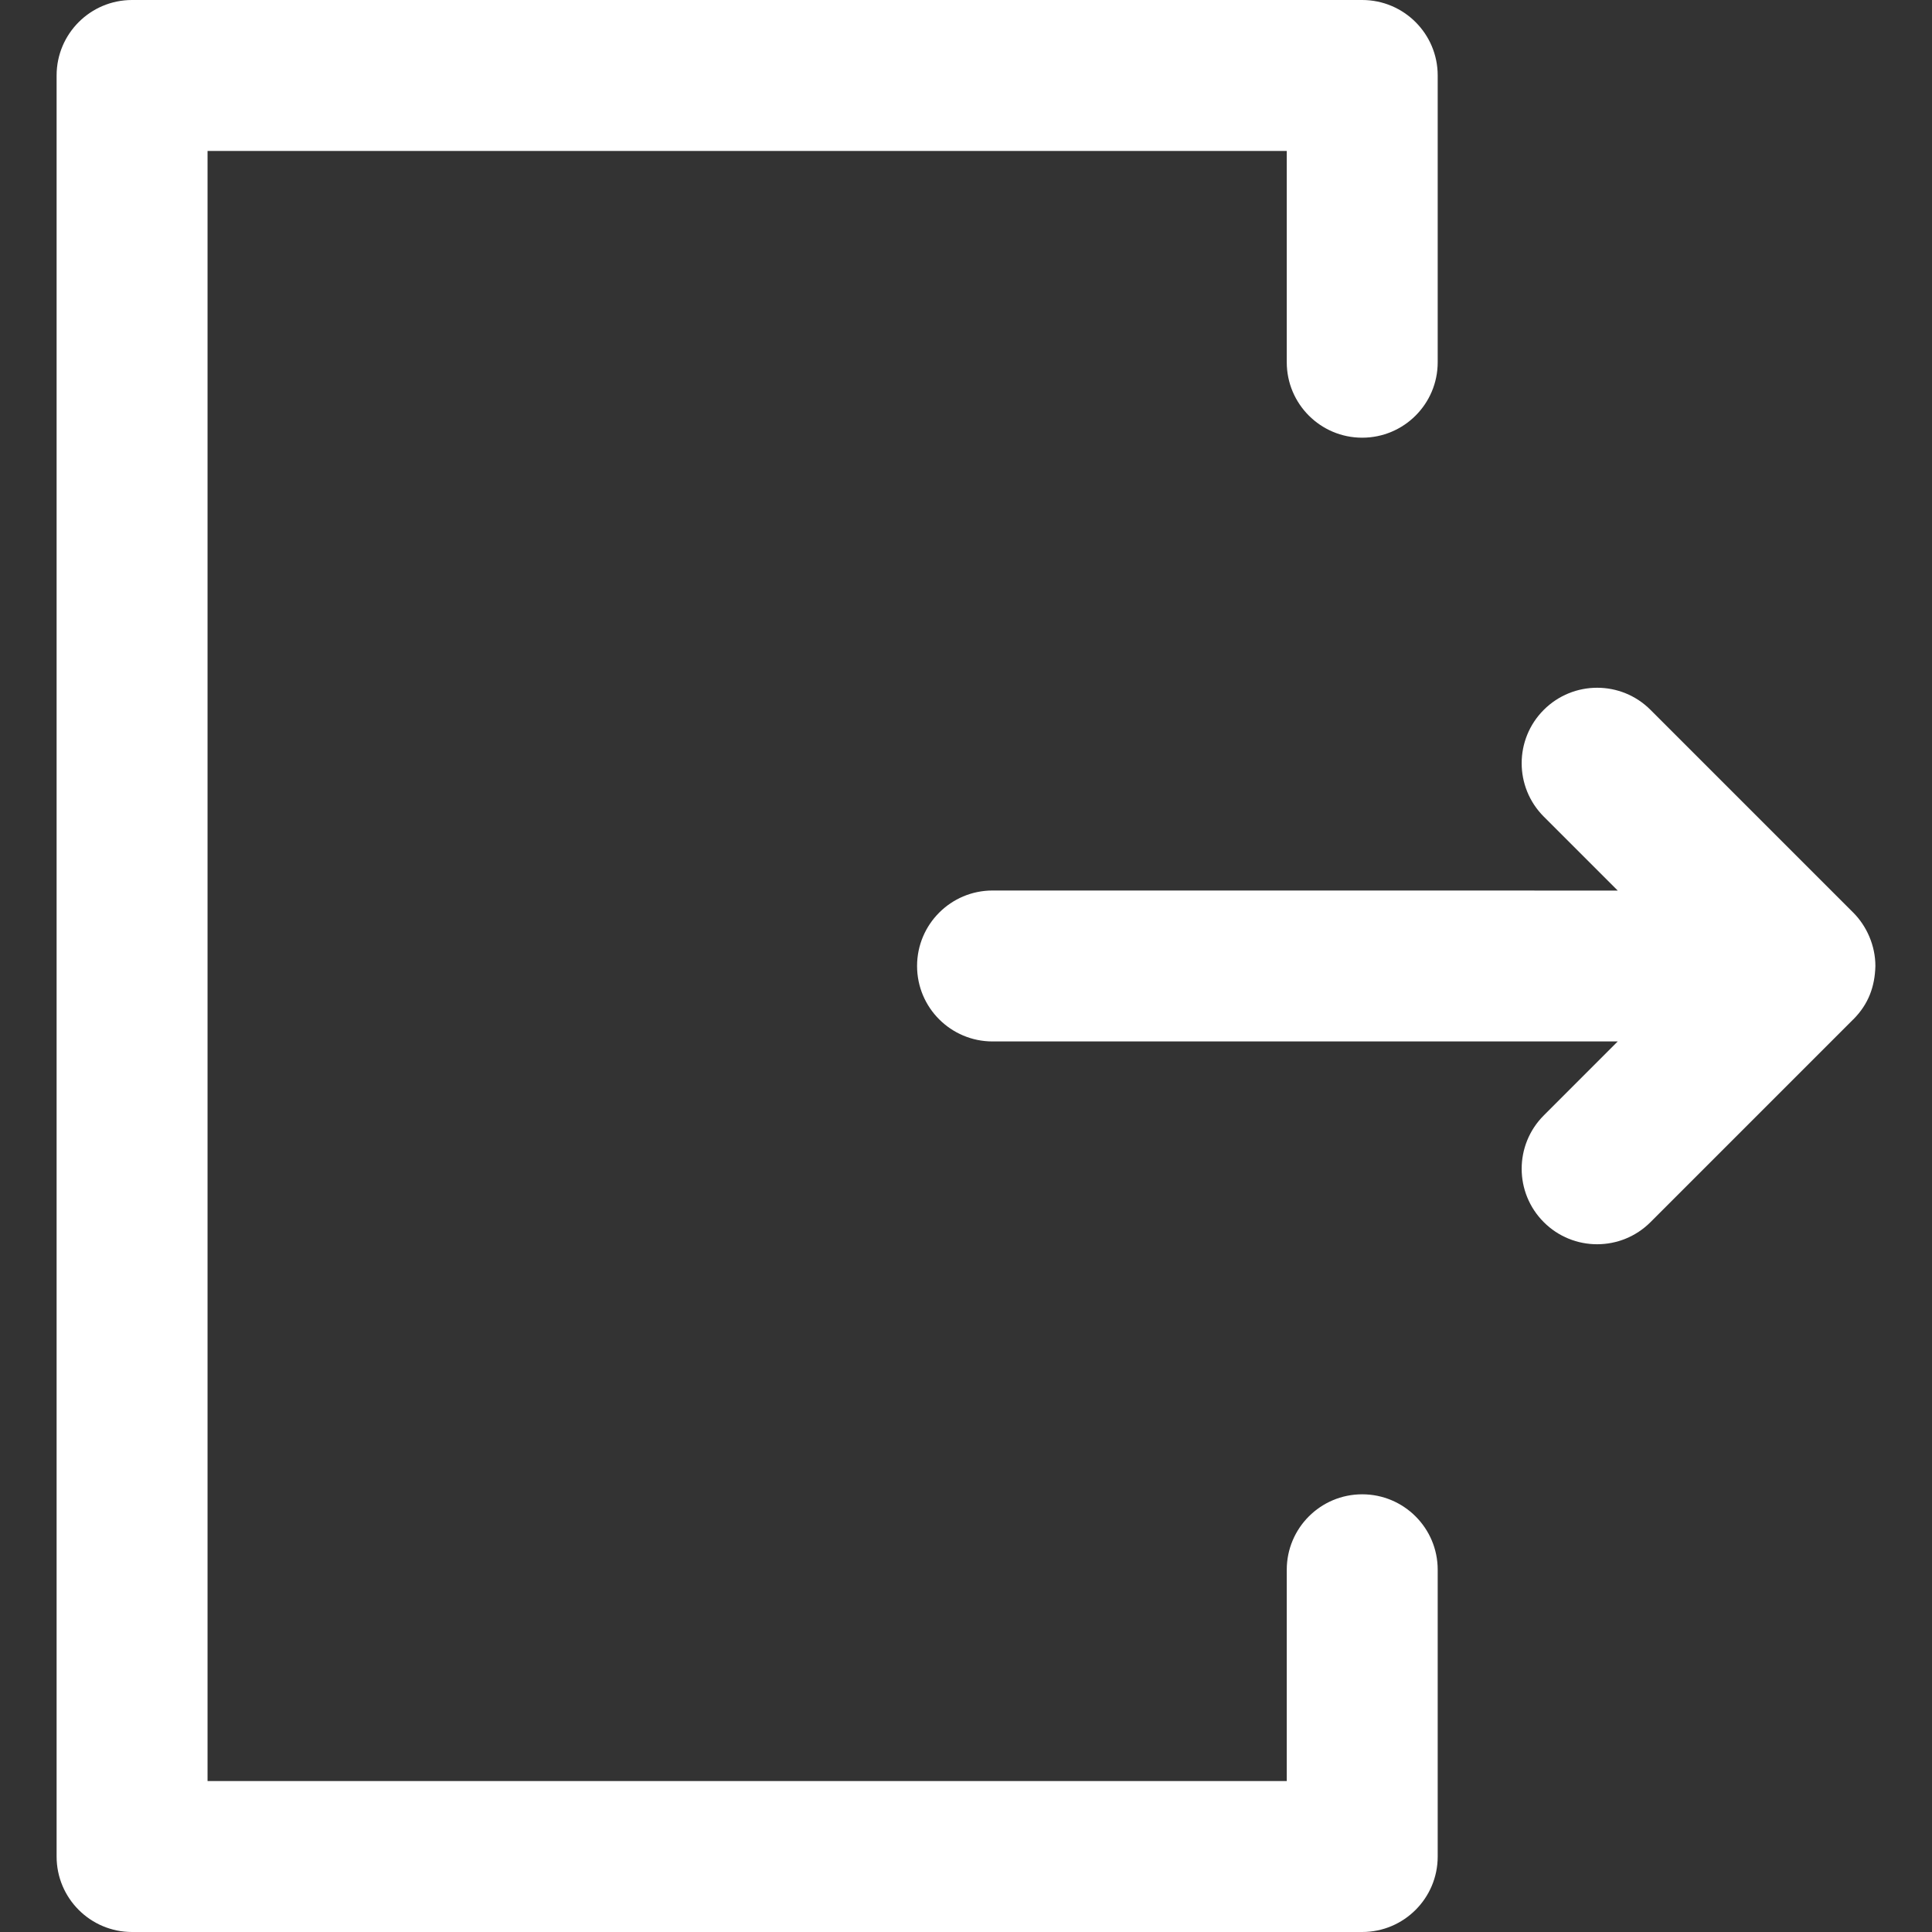 <svg width="40" height="40" viewBox="0 0 40 40" fill="none" xmlns="http://www.w3.org/2000/svg">
<rect x="0" y="0" width="40" height="40" fill="#333333" stroke="none"/>
<path d="M28.203 30.938C27.34 30.938 26.641 31.637 26.641 32.5V36.875H4.297V3.125H26.641V7.5C26.641 8.363 27.34 9.062 28.203 9.062C29.066 9.062 29.766 8.363 29.766 7.5V1.562C29.766 0.7 29.066 0 28.203 0H2.734C1.871 0 1.172 0.7 1.172 1.562V38.438C1.172 39.3 1.871 40 2.734 40H28.203C29.066 40 29.766 39.3 29.766 38.438V32.5C29.766 31.637 29.066 30.938 28.203 30.938Z" fill="white"/>
<path d="M38.37 18.895L34.172 14.697C33.562 14.086 32.572 14.087 31.962 14.697C31.352 15.307 31.352 16.296 31.962 16.907L33.493 18.438L20.55 18.437C19.687 18.437 18.987 19.137 18.987 20C18.987 20.863 19.687 21.562 20.55 21.562L33.493 21.562L31.962 23.094C31.352 23.704 31.352 24.693 31.962 25.303C32.572 25.914 33.562 25.913 34.172 25.303L38.37 21.105C38.37 21.105 38.37 21.105 38.371 21.105C38.685 20.79 38.817 20.426 38.828 20C38.828 19.579 38.649 19.174 38.37 18.895Z" fill="white"/>
</svg>
